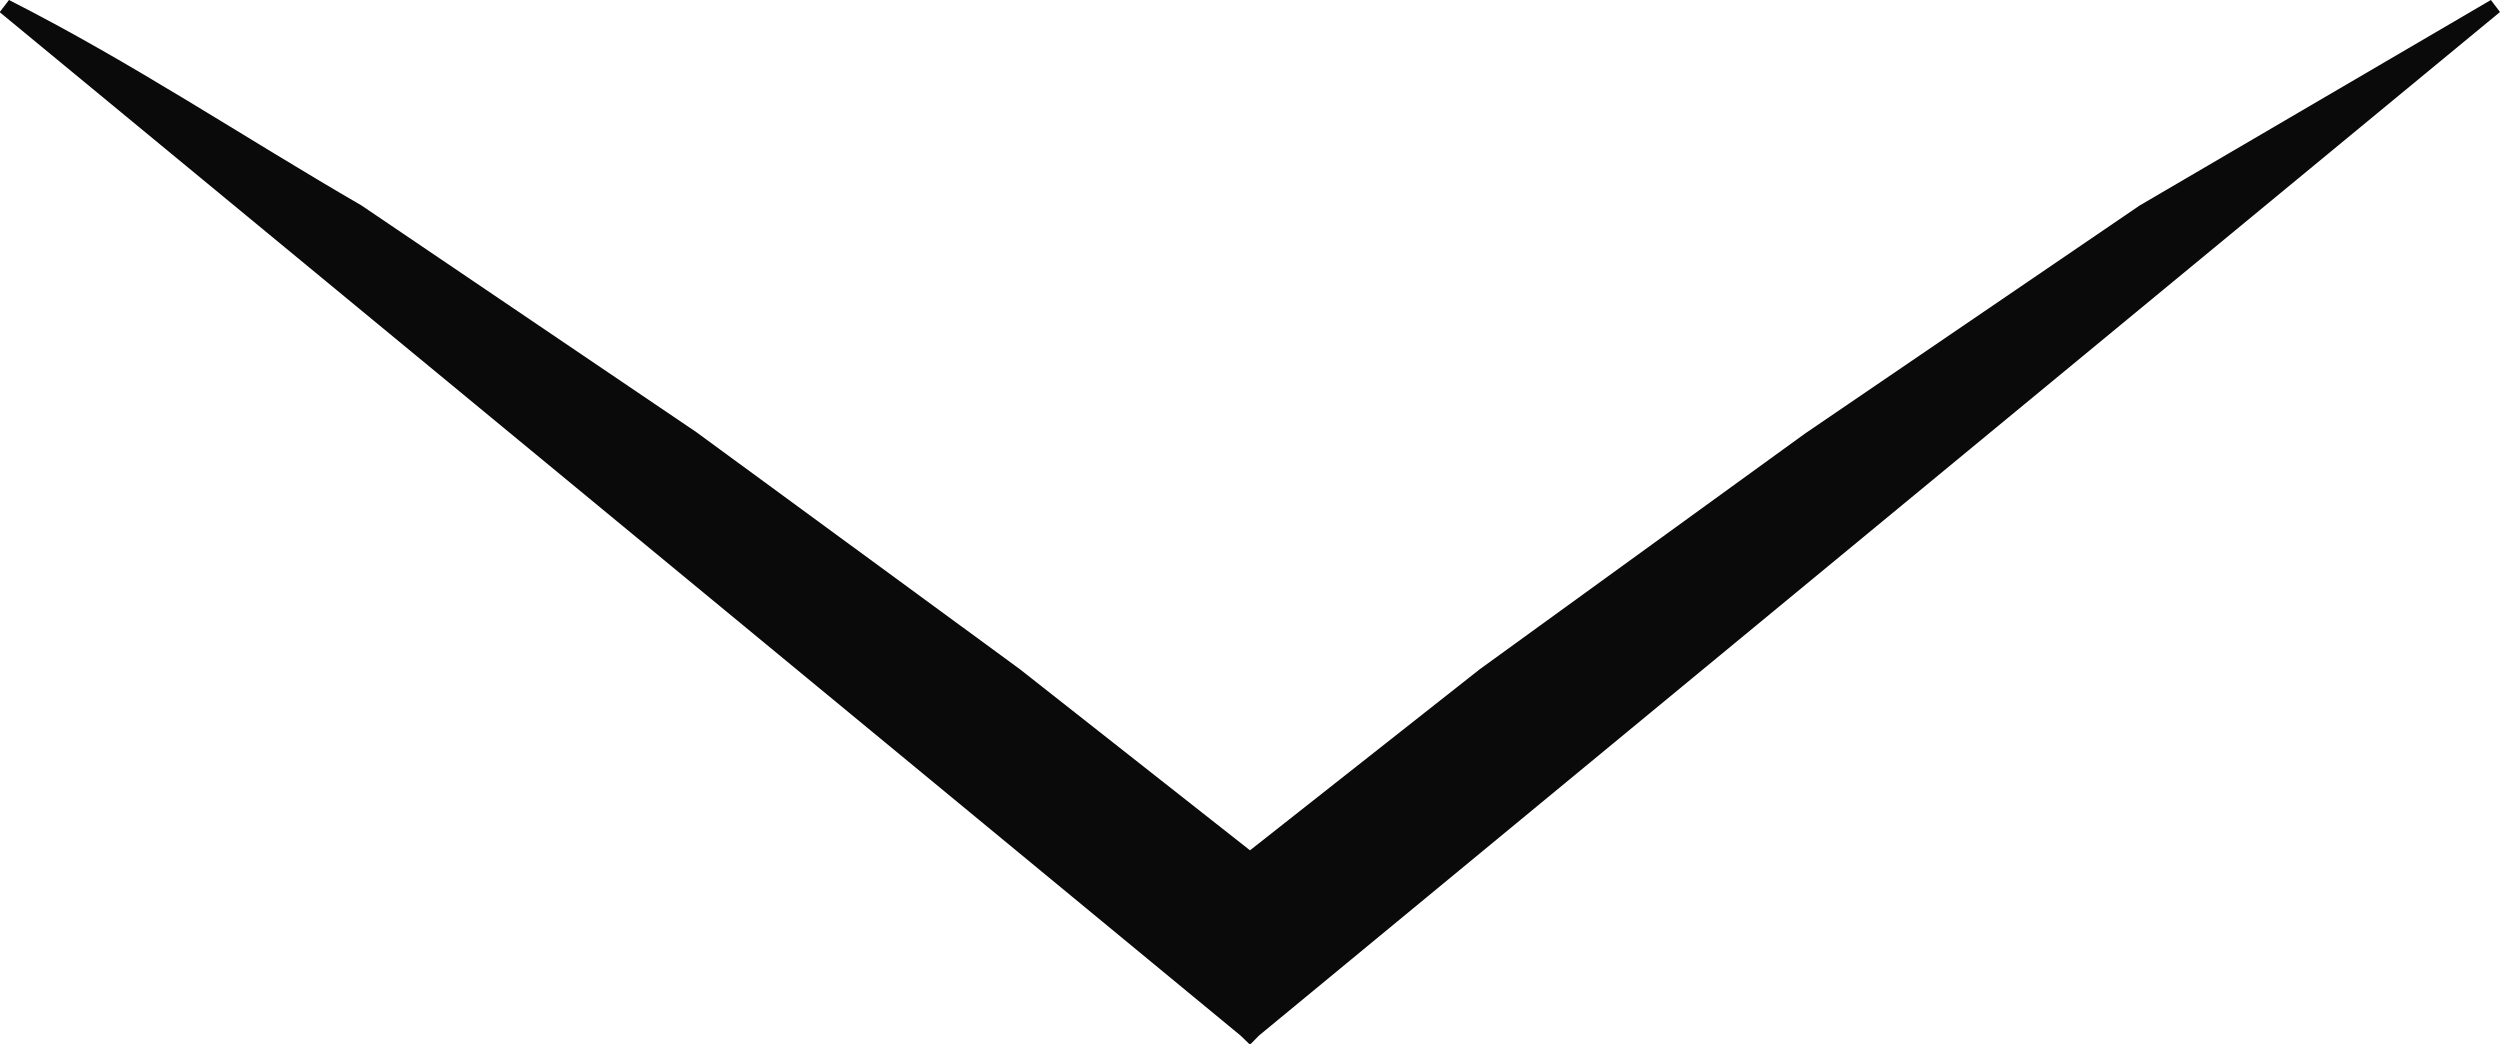 <svg xmlns="http://www.w3.org/2000/svg" width="16.438" height="6.864" xmlns:v="https://vecta.io/nano" fill="#1d1d1d"><path d="M16.438.079l-8.16 6.73-.059.06-.061-.059L-.002.08.059 0c.809.41 1.539.9 2.318 1.351l2.201 1.49 2.129 1.56 1.512 1.19 1.51-1.19 2.139-1.55 2.201-1.5L16.378 0l.06.079z" fill="#0a0a0a"/></svg>